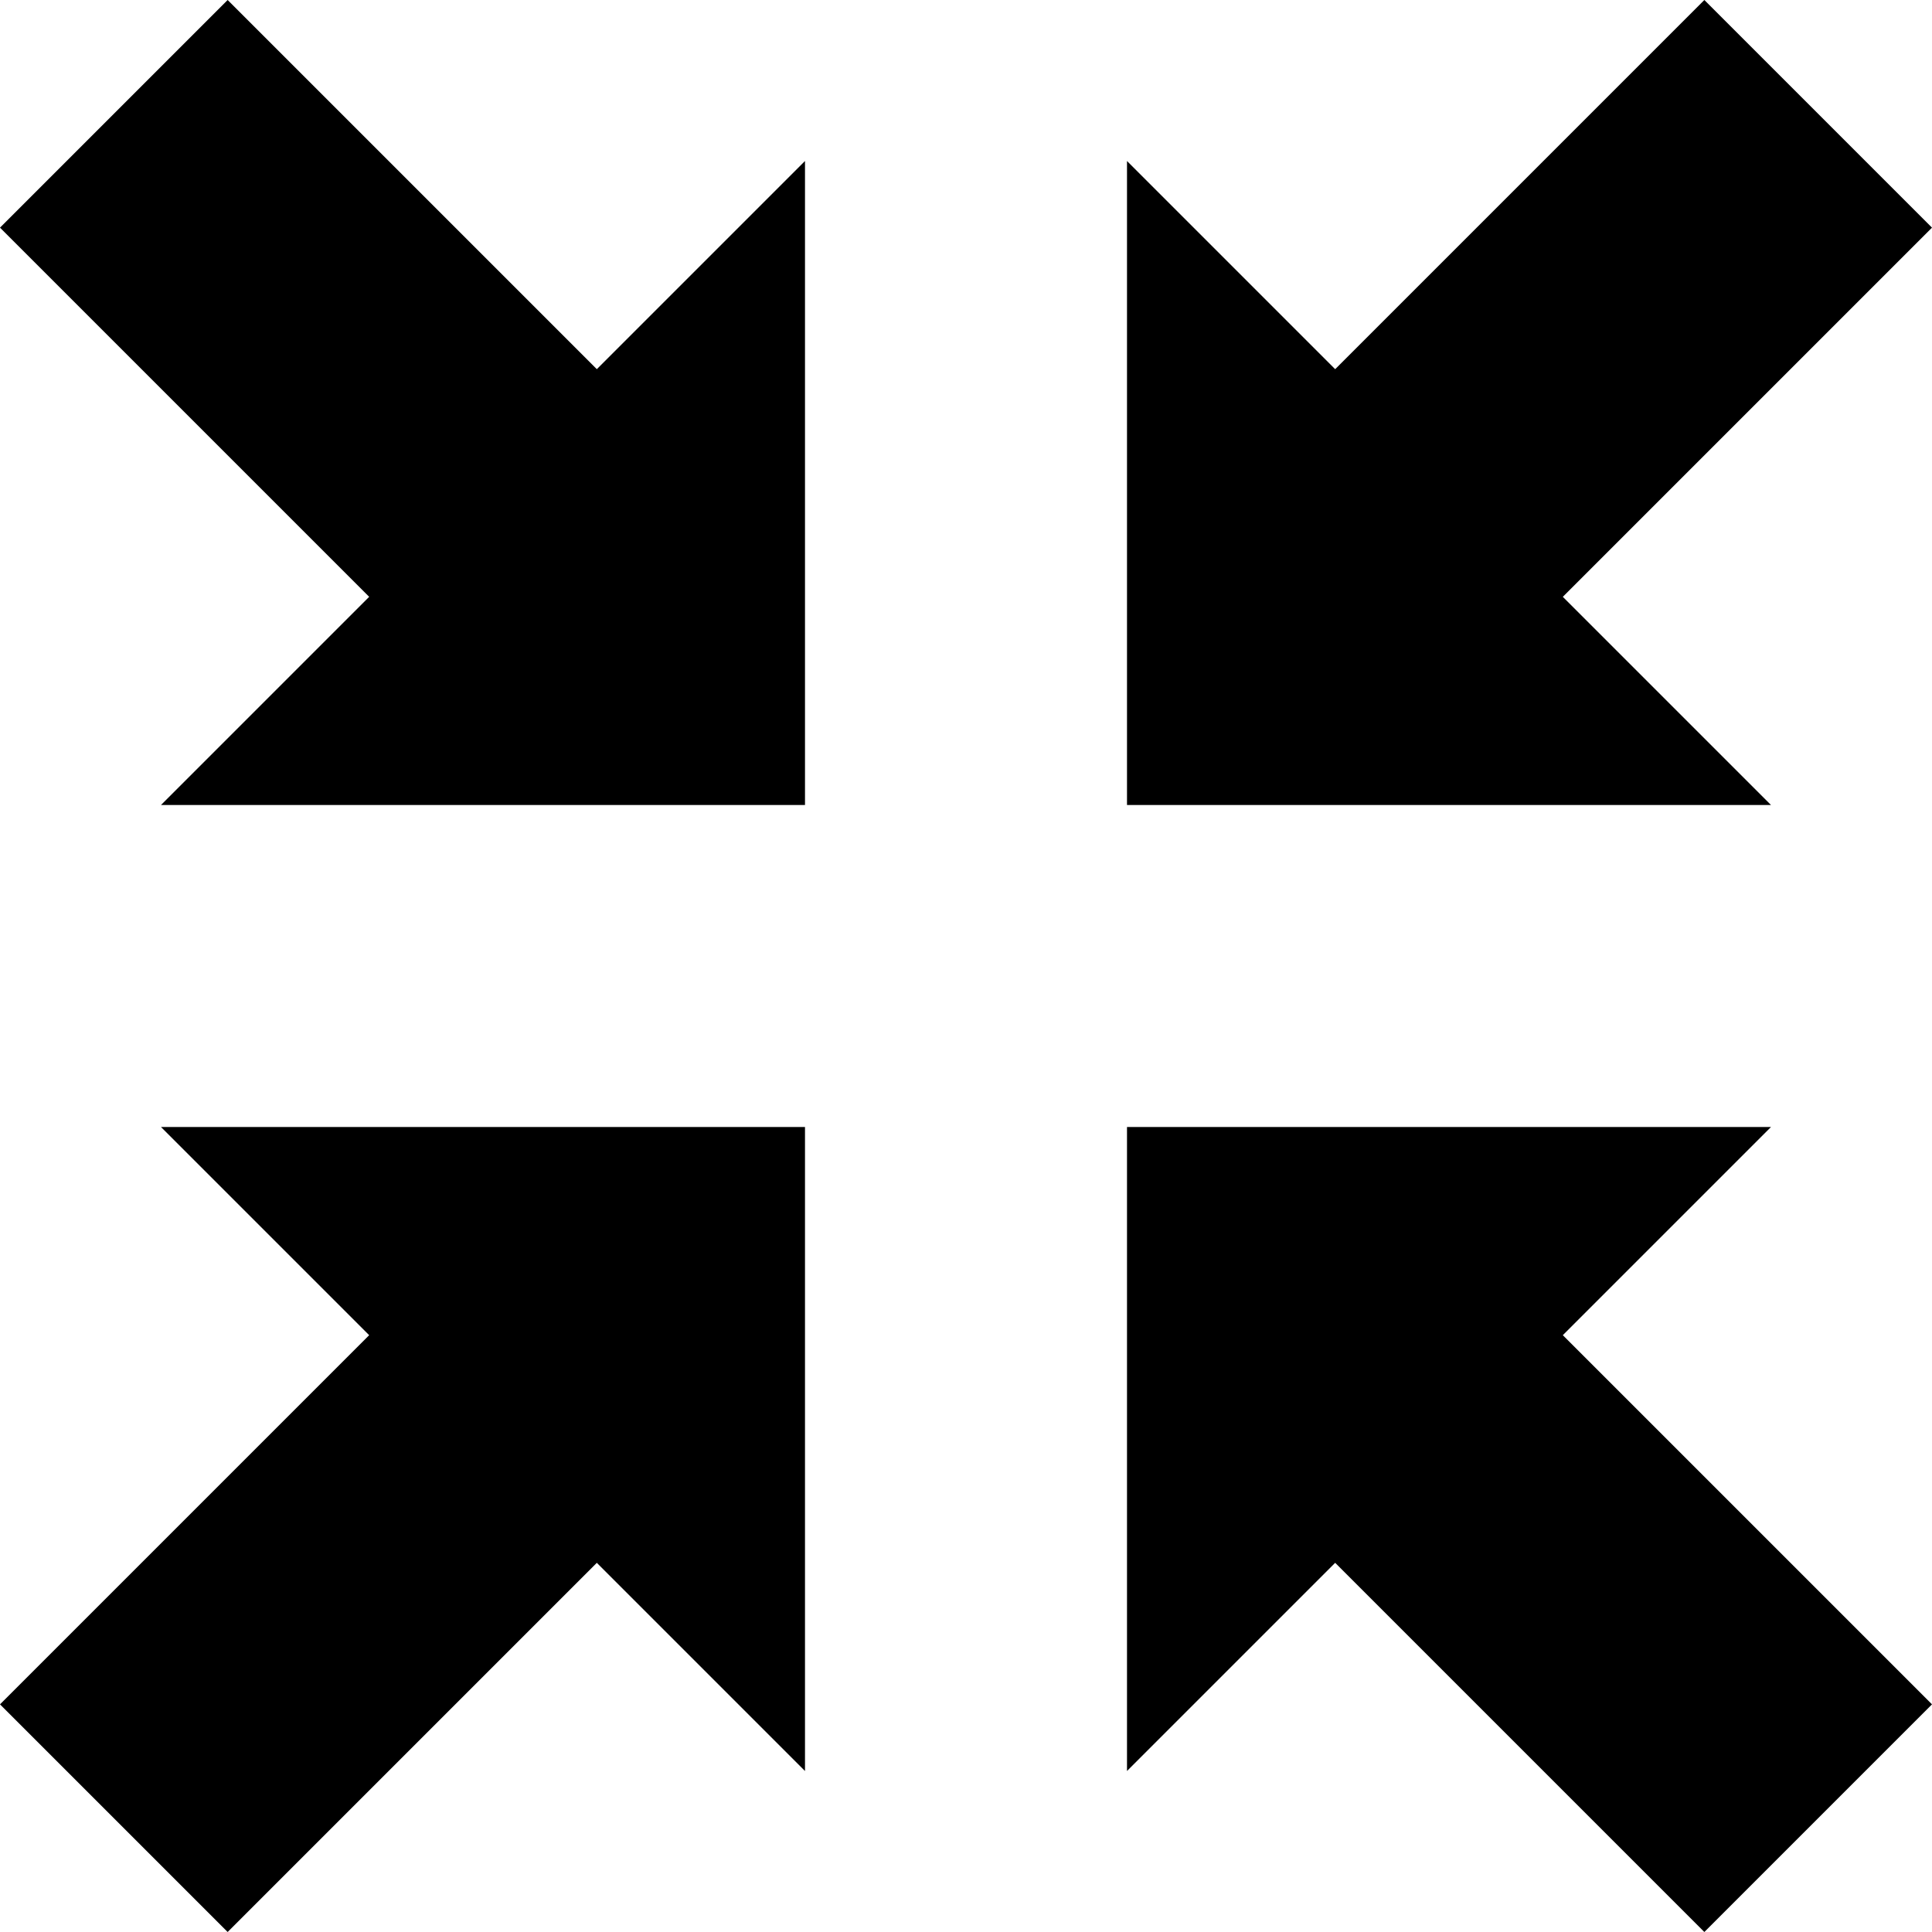 <svg xmlns="http://www.w3.org/2000/svg" width="24" height="24" viewBox="0 0 24 24"><path d="M16.586 19.414l-2.586 2.586v-8h8l-2.586 2.586 4.586 4.586-2.828 2.828-4.586-4.586zm-13.758-19.414l-2.828 2.828 4.586 4.586-2.586 2.586h8v-8l-2.586 2.586-4.586-4.586zm16.586 7.414l2.586 2.586h-8v-8l2.586 2.586 4.586-4.586 2.828 2.828-4.586 4.586zm-19.414 13.758l2.828 2.828 4.586-4.586 2.586 2.586v-8h-8l2.586 2.586-4.586 4.586z"/></svg>
